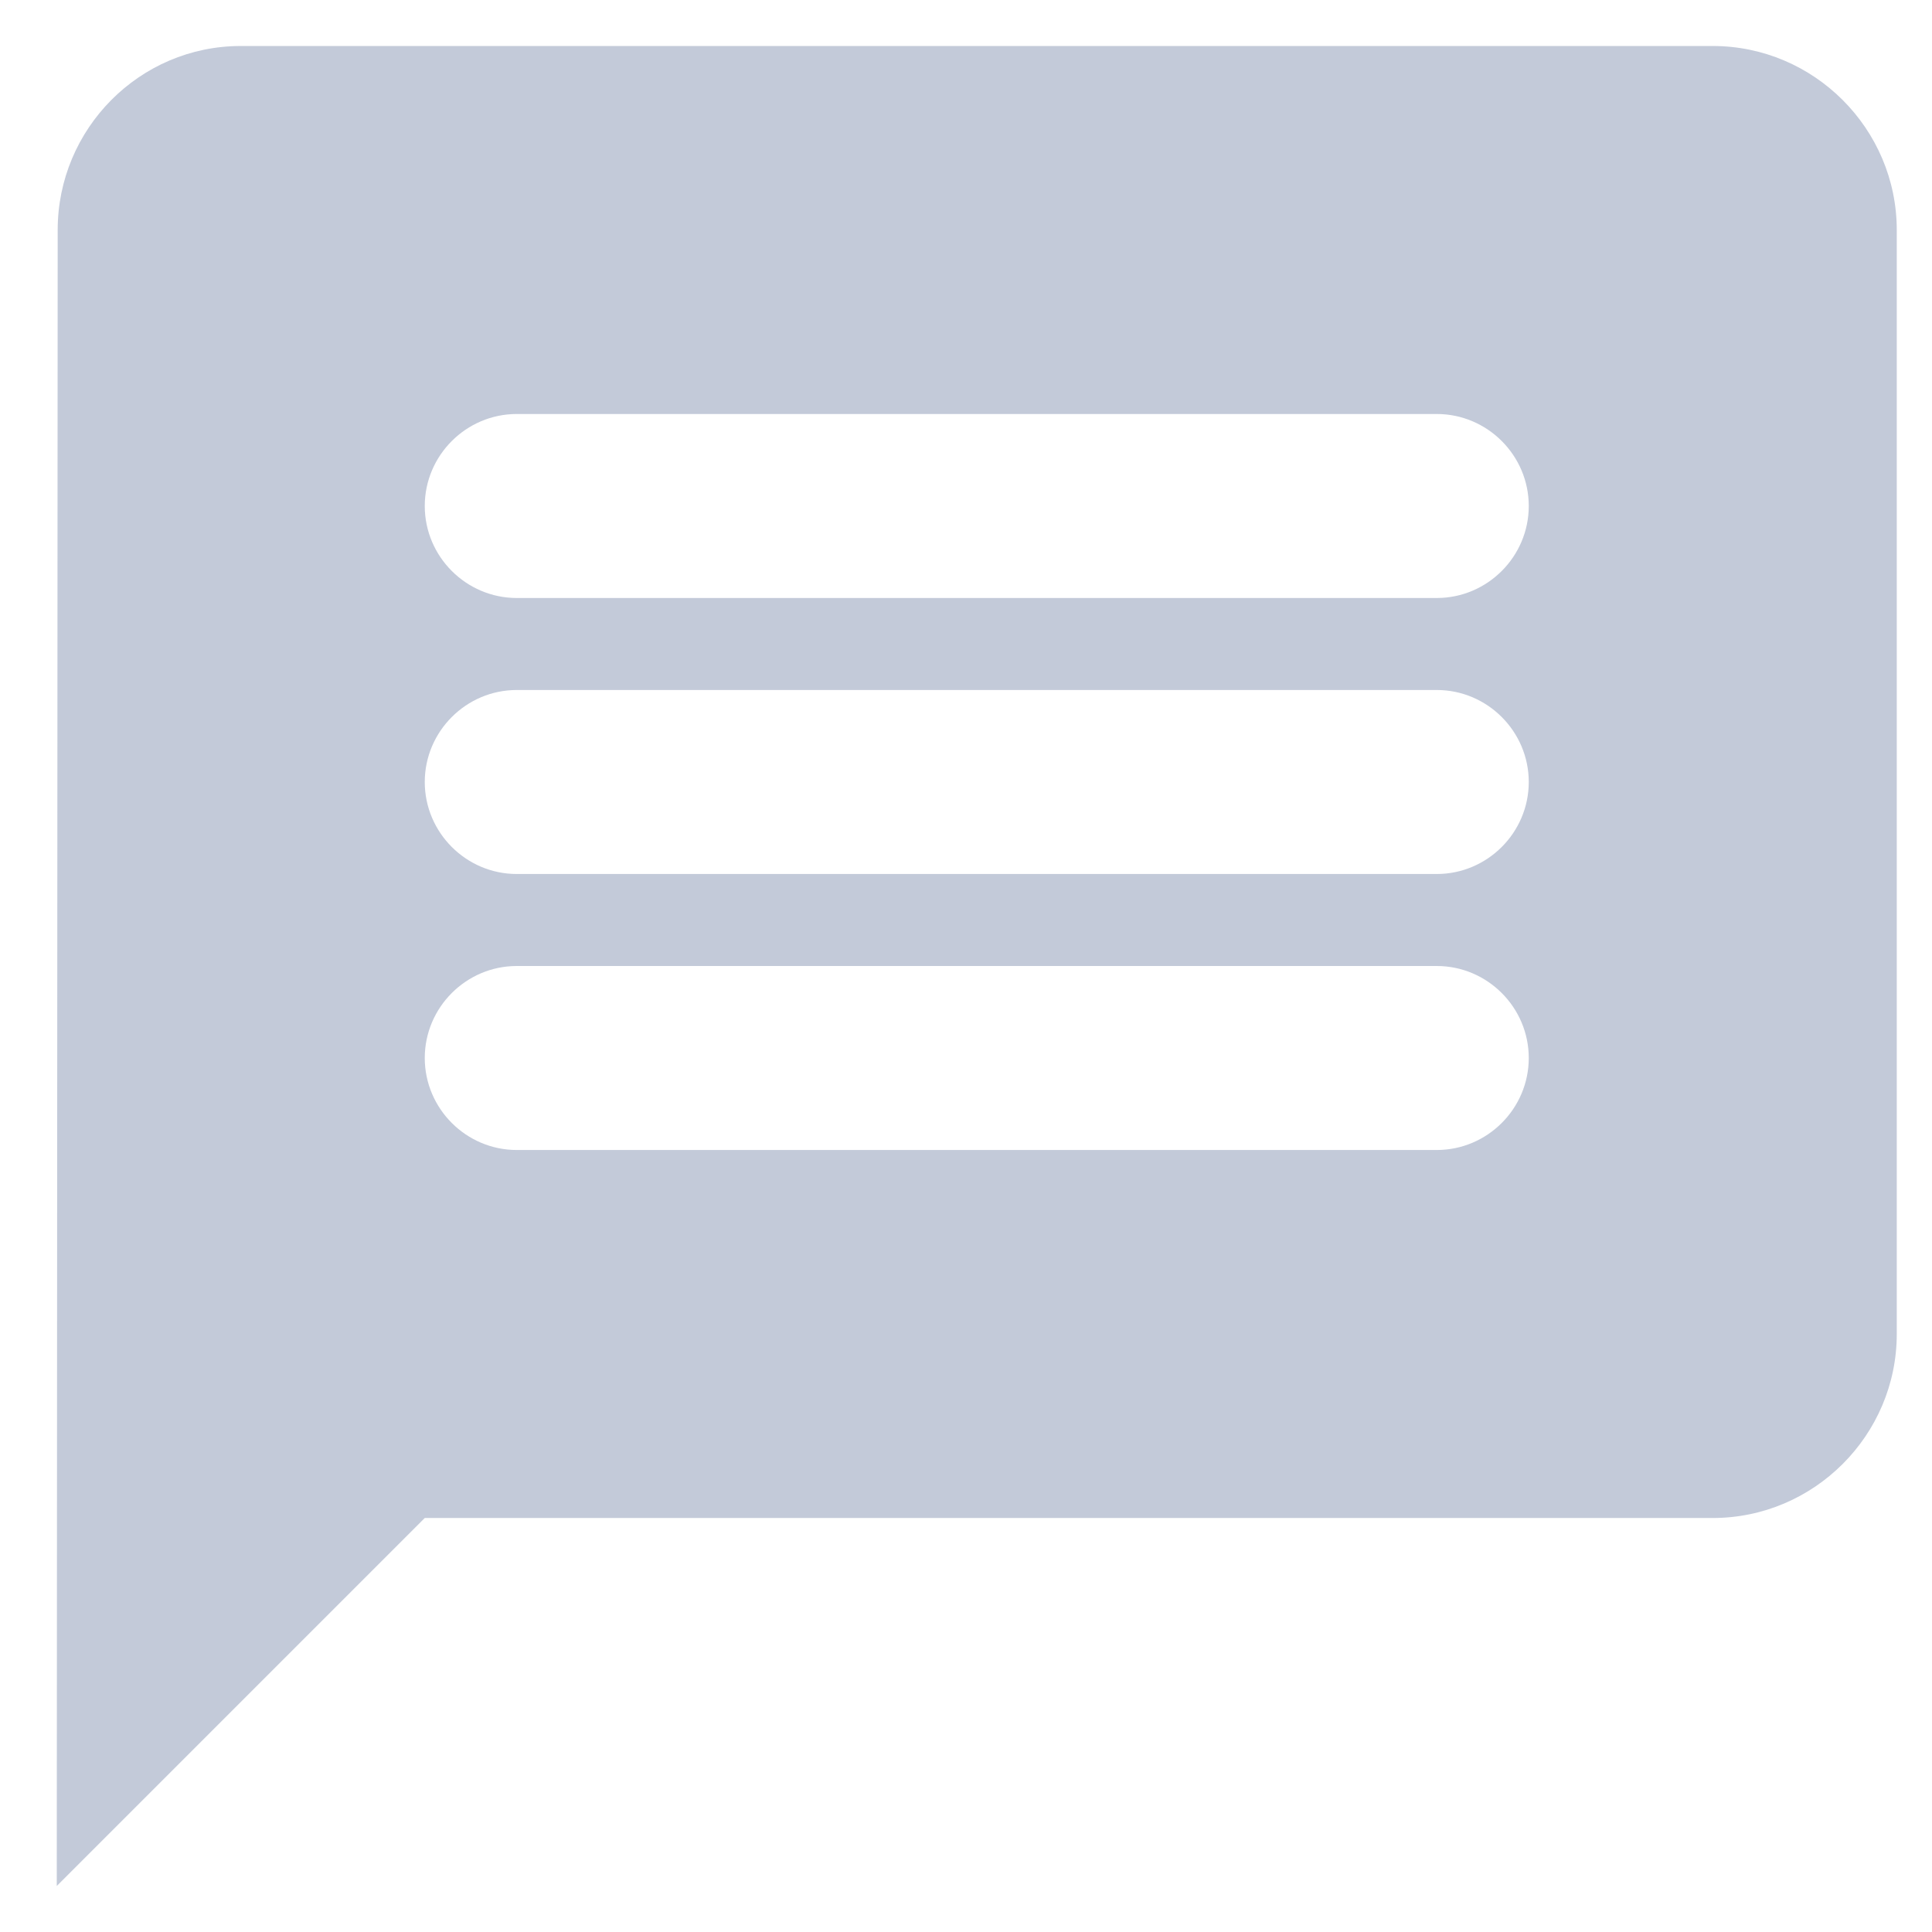 <svg width="21" height="21" viewBox="0 0 21 21" fill="none" xmlns="http://www.w3.org/2000/svg">
<path fill-rule="evenodd" clip-rule="evenodd" d="M18.617 0.5H2.617C1.517 0.5 0.627 1.4 0.627 2.5L0.617 20.5L4.617 16.5H18.617C19.717 16.5 20.617 15.6 20.617 14.5V2.5C20.617 1.4 19.717 0.5 18.617 0.5ZM15.617 12.5H5.617C5.067 12.5 4.617 12.05 4.617 11.5C4.617 10.95 5.067 10.5 5.617 10.5H15.617C16.167 10.5 16.617 10.95 16.617 11.5C16.617 12.05 16.167 12.5 15.617 12.5ZM15.617 9.5H5.617C5.067 9.5 4.617 9.05 4.617 8.5C4.617 7.95 5.067 7.5 5.617 7.5H15.617C16.167 7.5 16.617 7.95 16.617 8.5C16.617 9.05 16.167 9.5 15.617 9.5ZM15.617 6.5H5.617C5.067 6.5 4.617 6.05 4.617 5.5C4.617 4.95 5.067 4.5 5.617 4.5H15.617C16.167 4.5 16.617 4.95 16.617 5.5C16.617 6.05 16.167 6.5 15.617 6.5Z" fill="#C3CAD9"/>
</svg>

